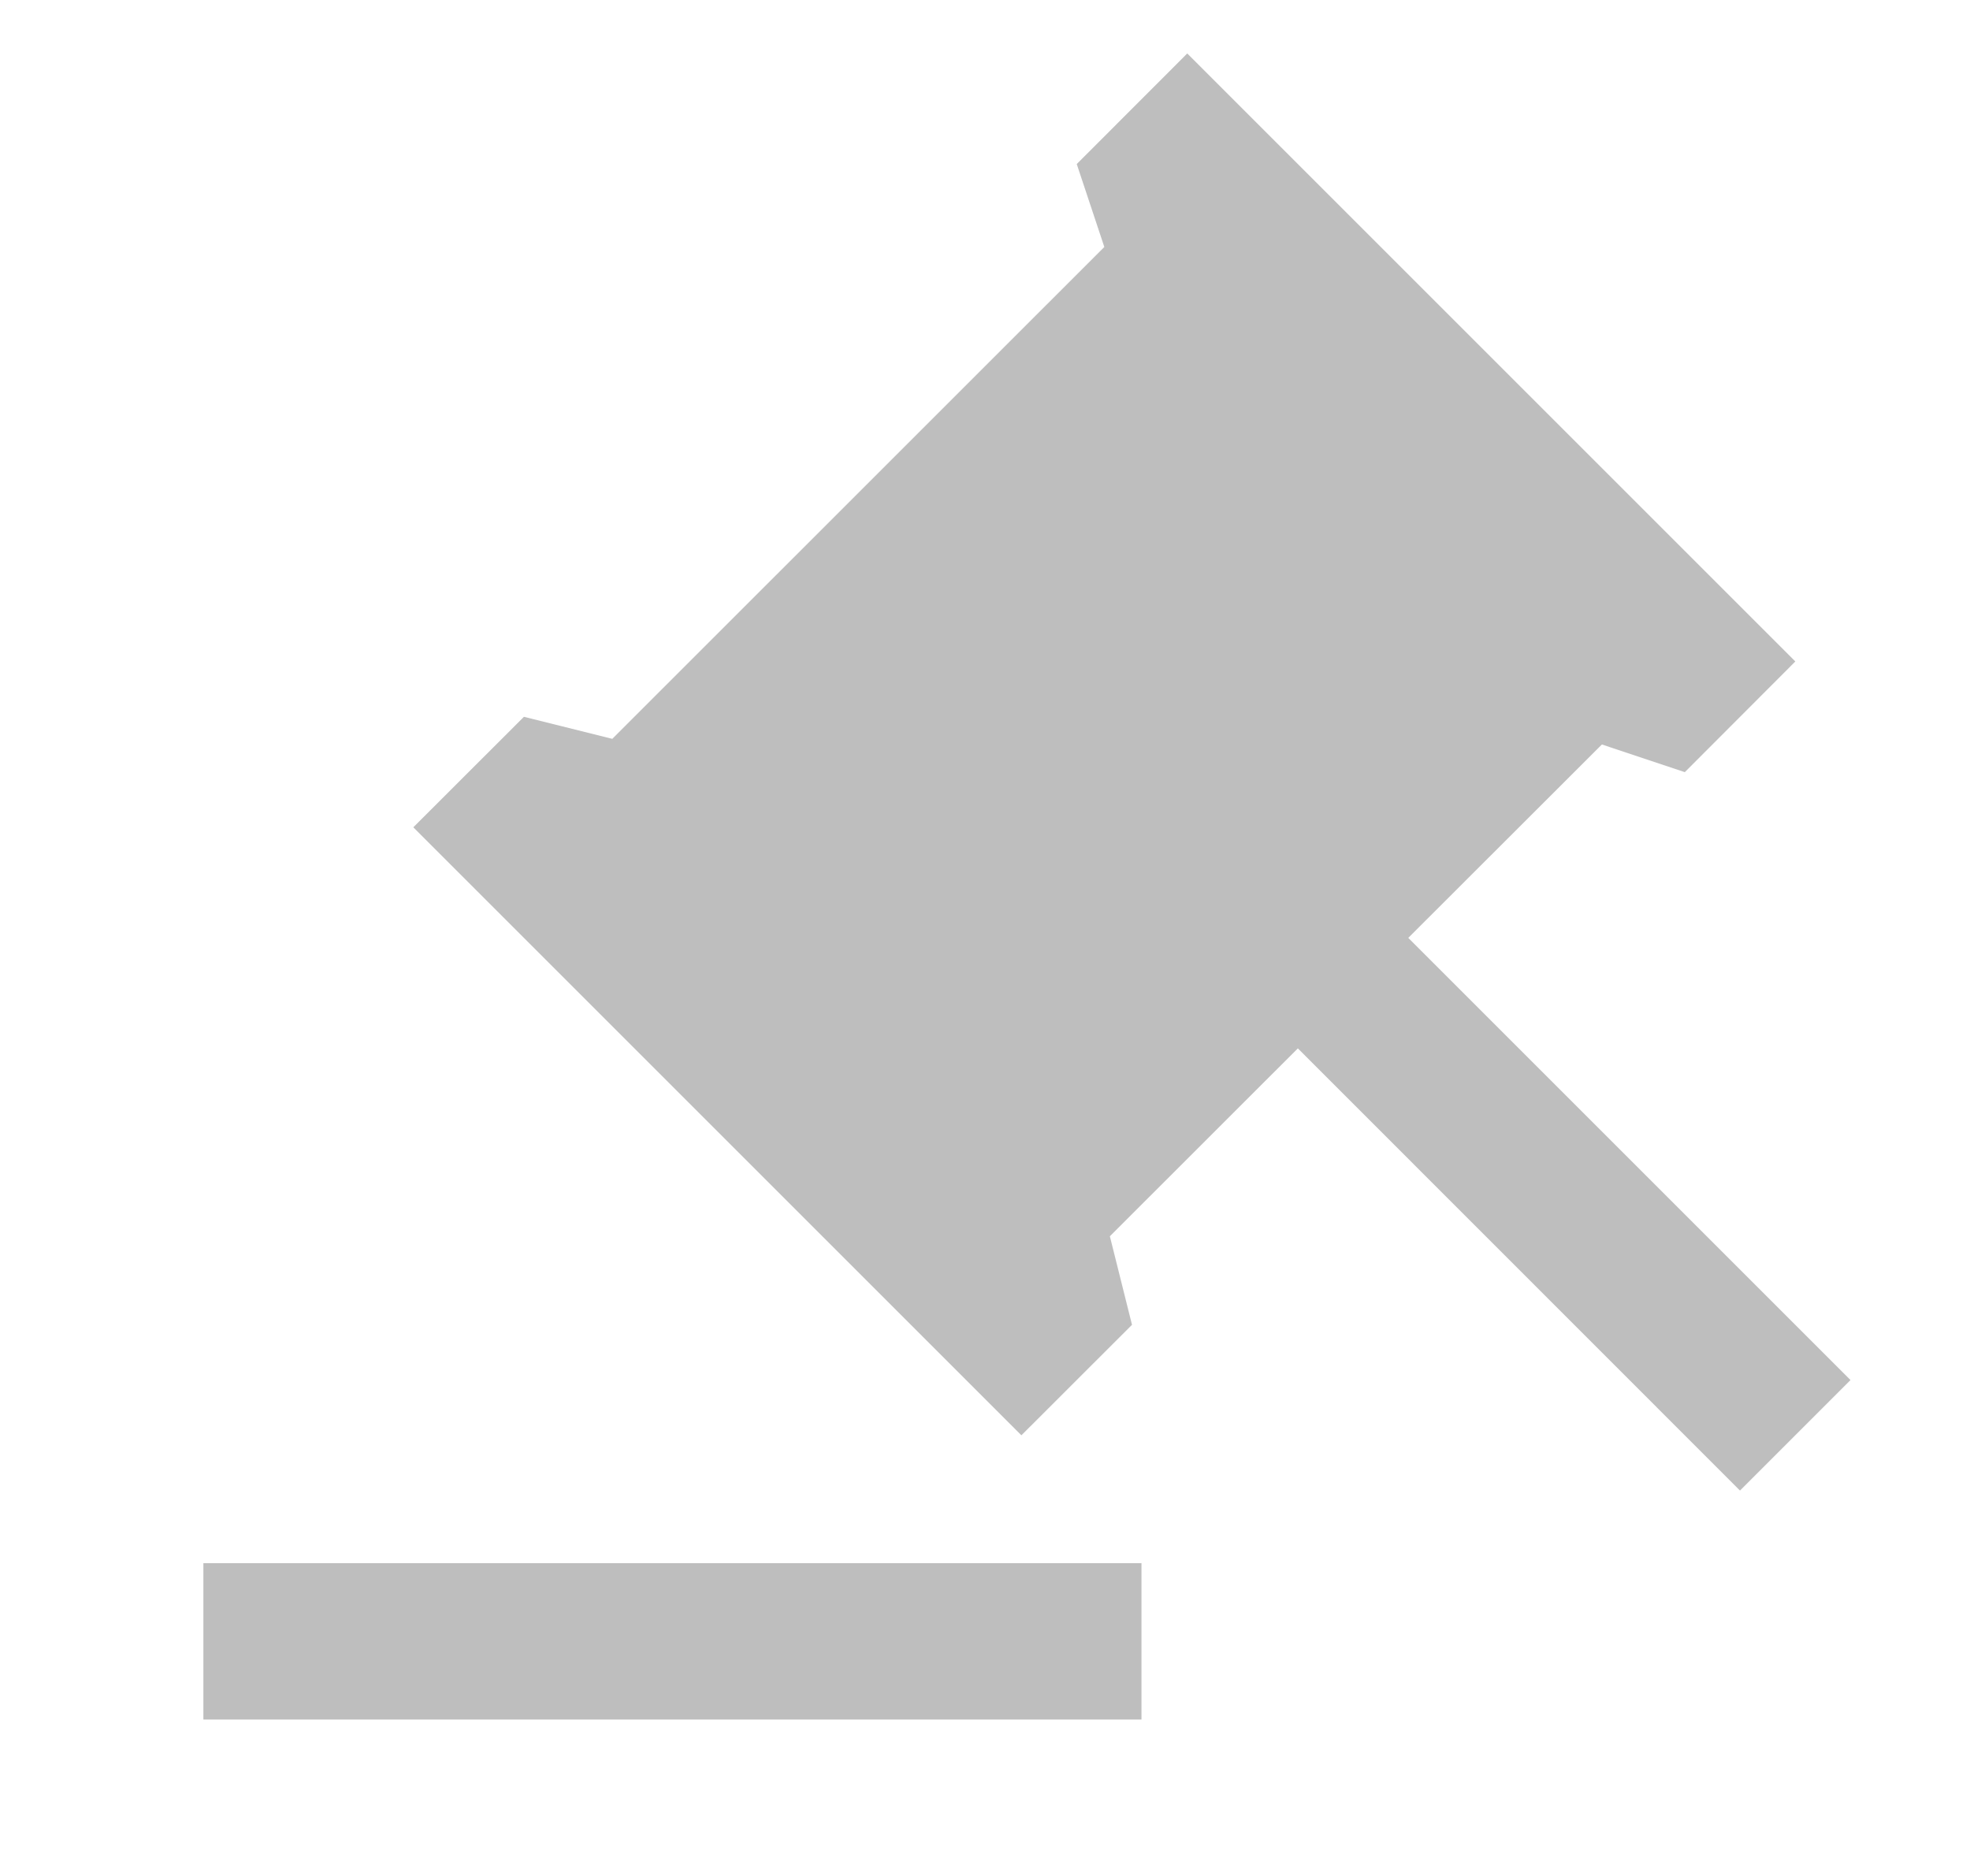 <svg width="21" height="20" viewBox="0 0 21 20" fill="none" xmlns="http://www.w3.org/2000/svg">
<g id="solid" opacity="0.3">
<path id="Vector" d="M12.168 16.665V18.332H2.168V16.665H12.168ZM12.656 0.57L19.138 7.052L17.96 8.232L17.076 7.937L15.012 9.999L19.726 14.713L18.548 15.891L13.835 11.177L11.831 13.18L12.067 14.124L10.888 15.302L4.406 8.82L5.585 7.642L6.527 7.877L11.772 2.633L11.478 1.749L12.656 0.57Z" fill="#242424"/>
</g>
</svg>
